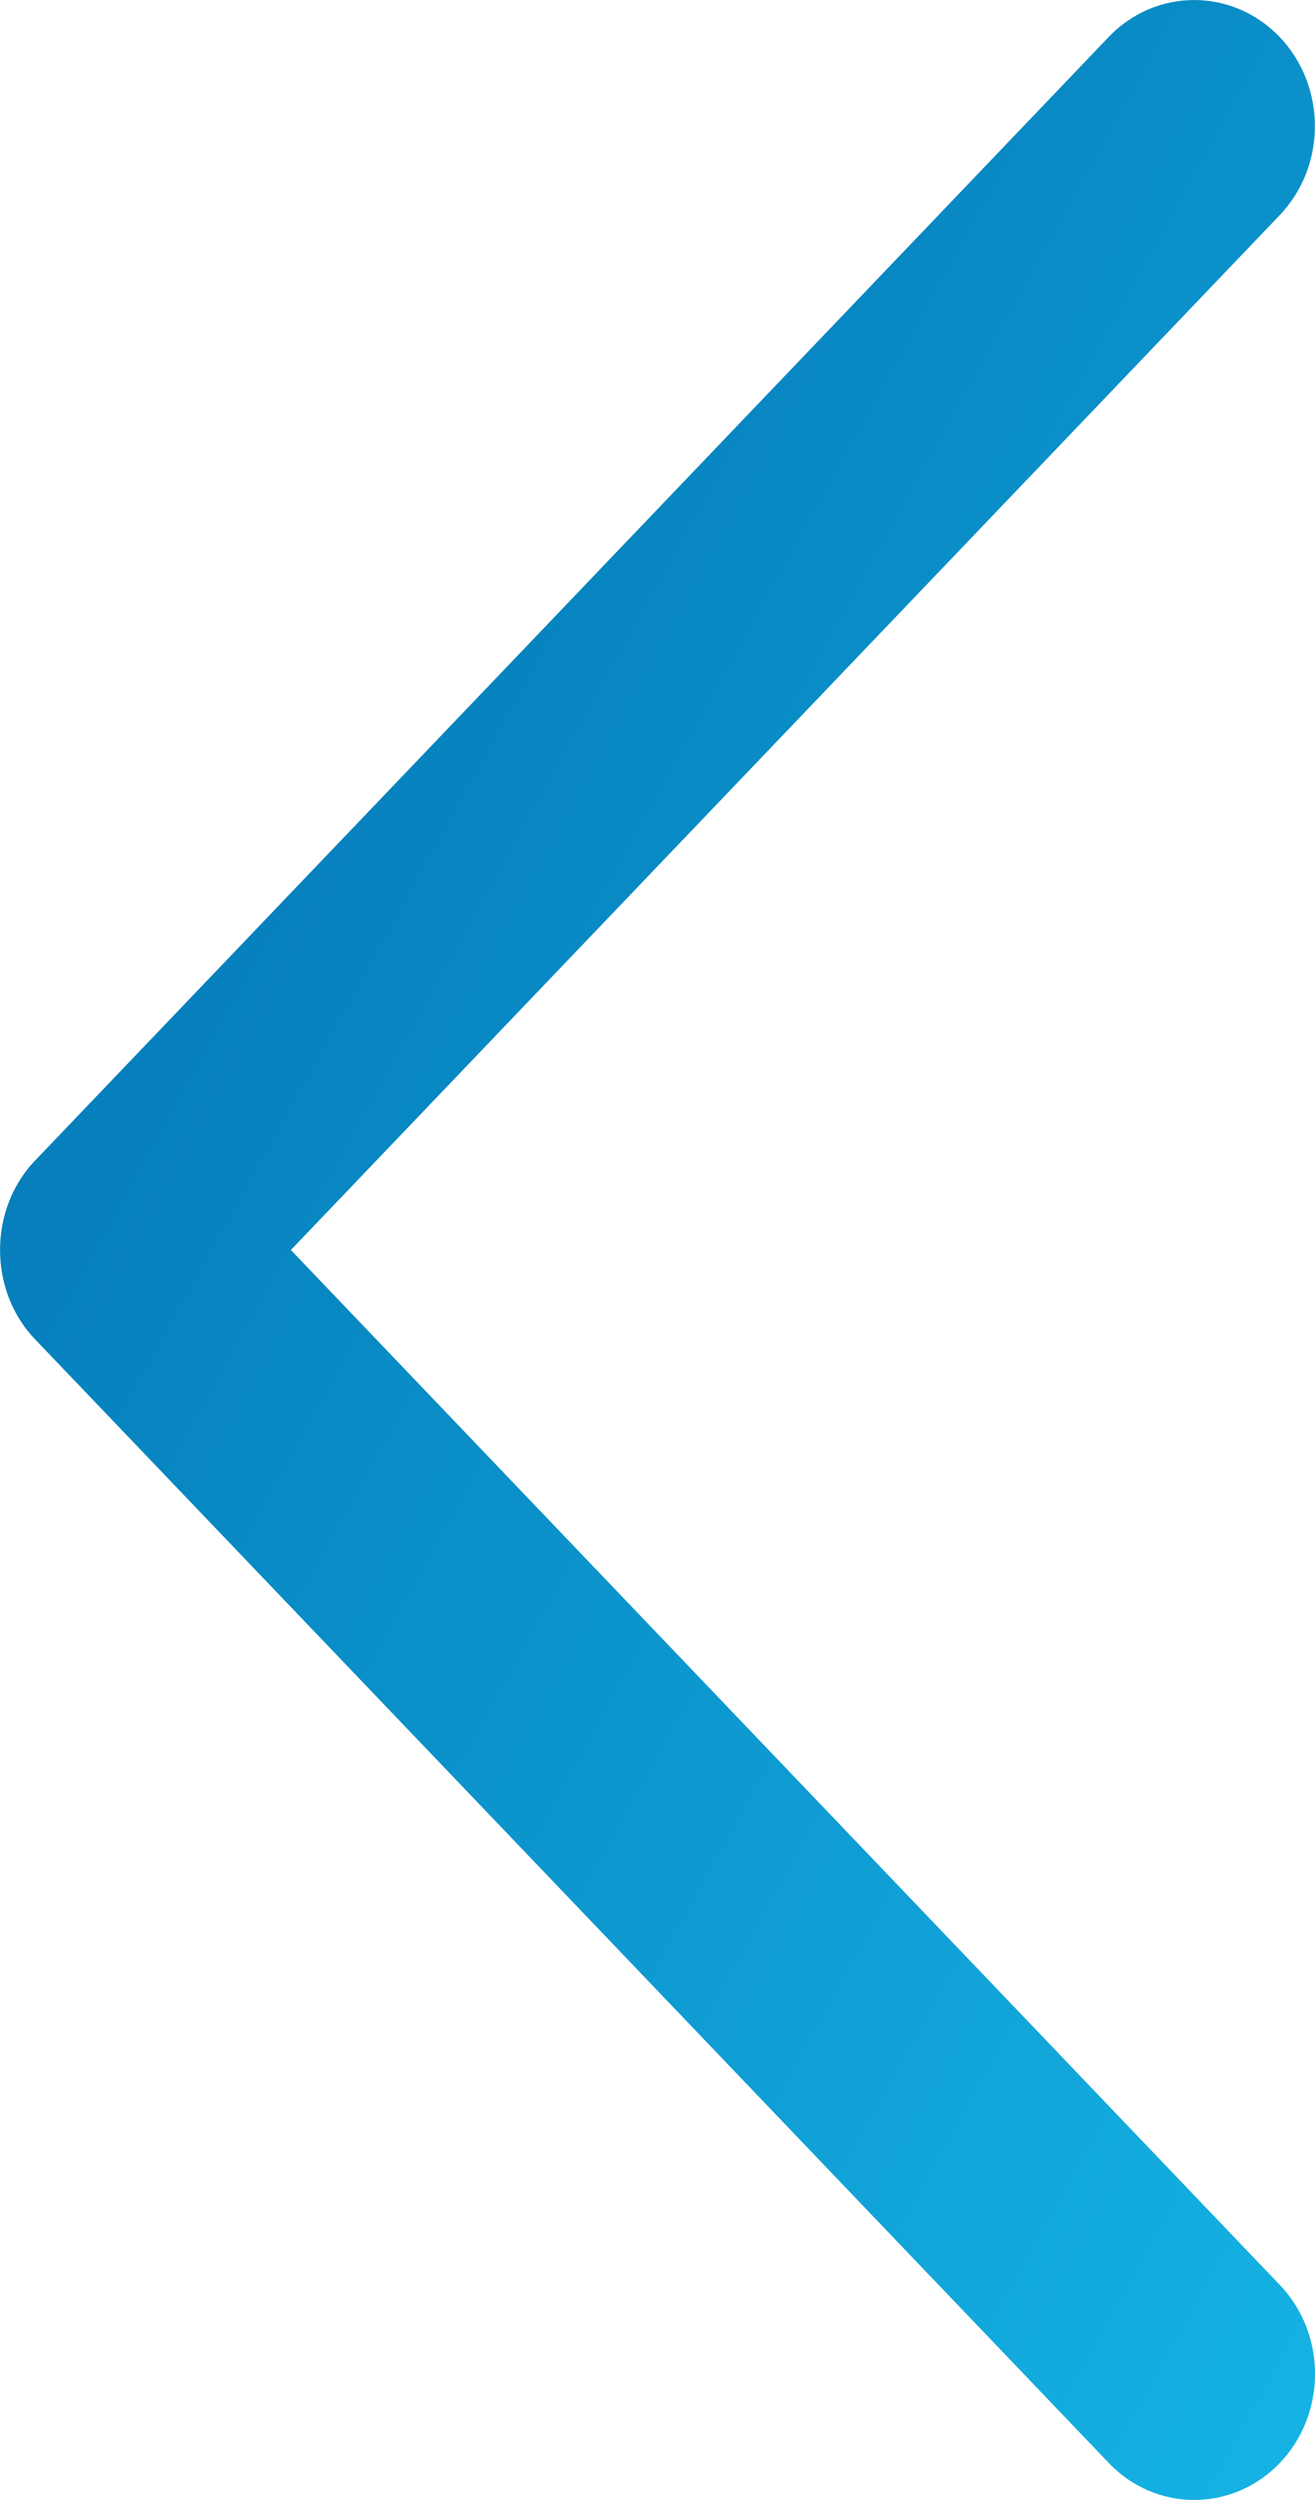 <svg width="10" height="19" viewBox="0 0 10 19" fill="none" xmlns="http://www.w3.org/2000/svg">
<path d="M0.266 10.178L8.433 18.72C8.791 19.093 9.372 19.093 9.731 18.72C10.09 18.346 10.09 17.738 9.731 17.364L2.212 9.5L9.73 1.637C10.089 1.263 10.089 0.655 9.73 0.28C9.372 -0.093 8.79 -0.093 8.432 0.28L0.265 8.822C-0.088 9.192 -0.088 9.809 0.266 10.178Z" fill="url(#paint0_linear)"/>
<defs>
<linearGradient id="paint0_linear" x1="8.154" y1="-13.062" x2="24.84" y2="-3.819" gradientUnits="userSpaceOnUse">
<stop stop-color="#0170B0"/>
<stop offset="1" stop-color="#18BBEB"/>
</linearGradient>
</defs>
</svg>
